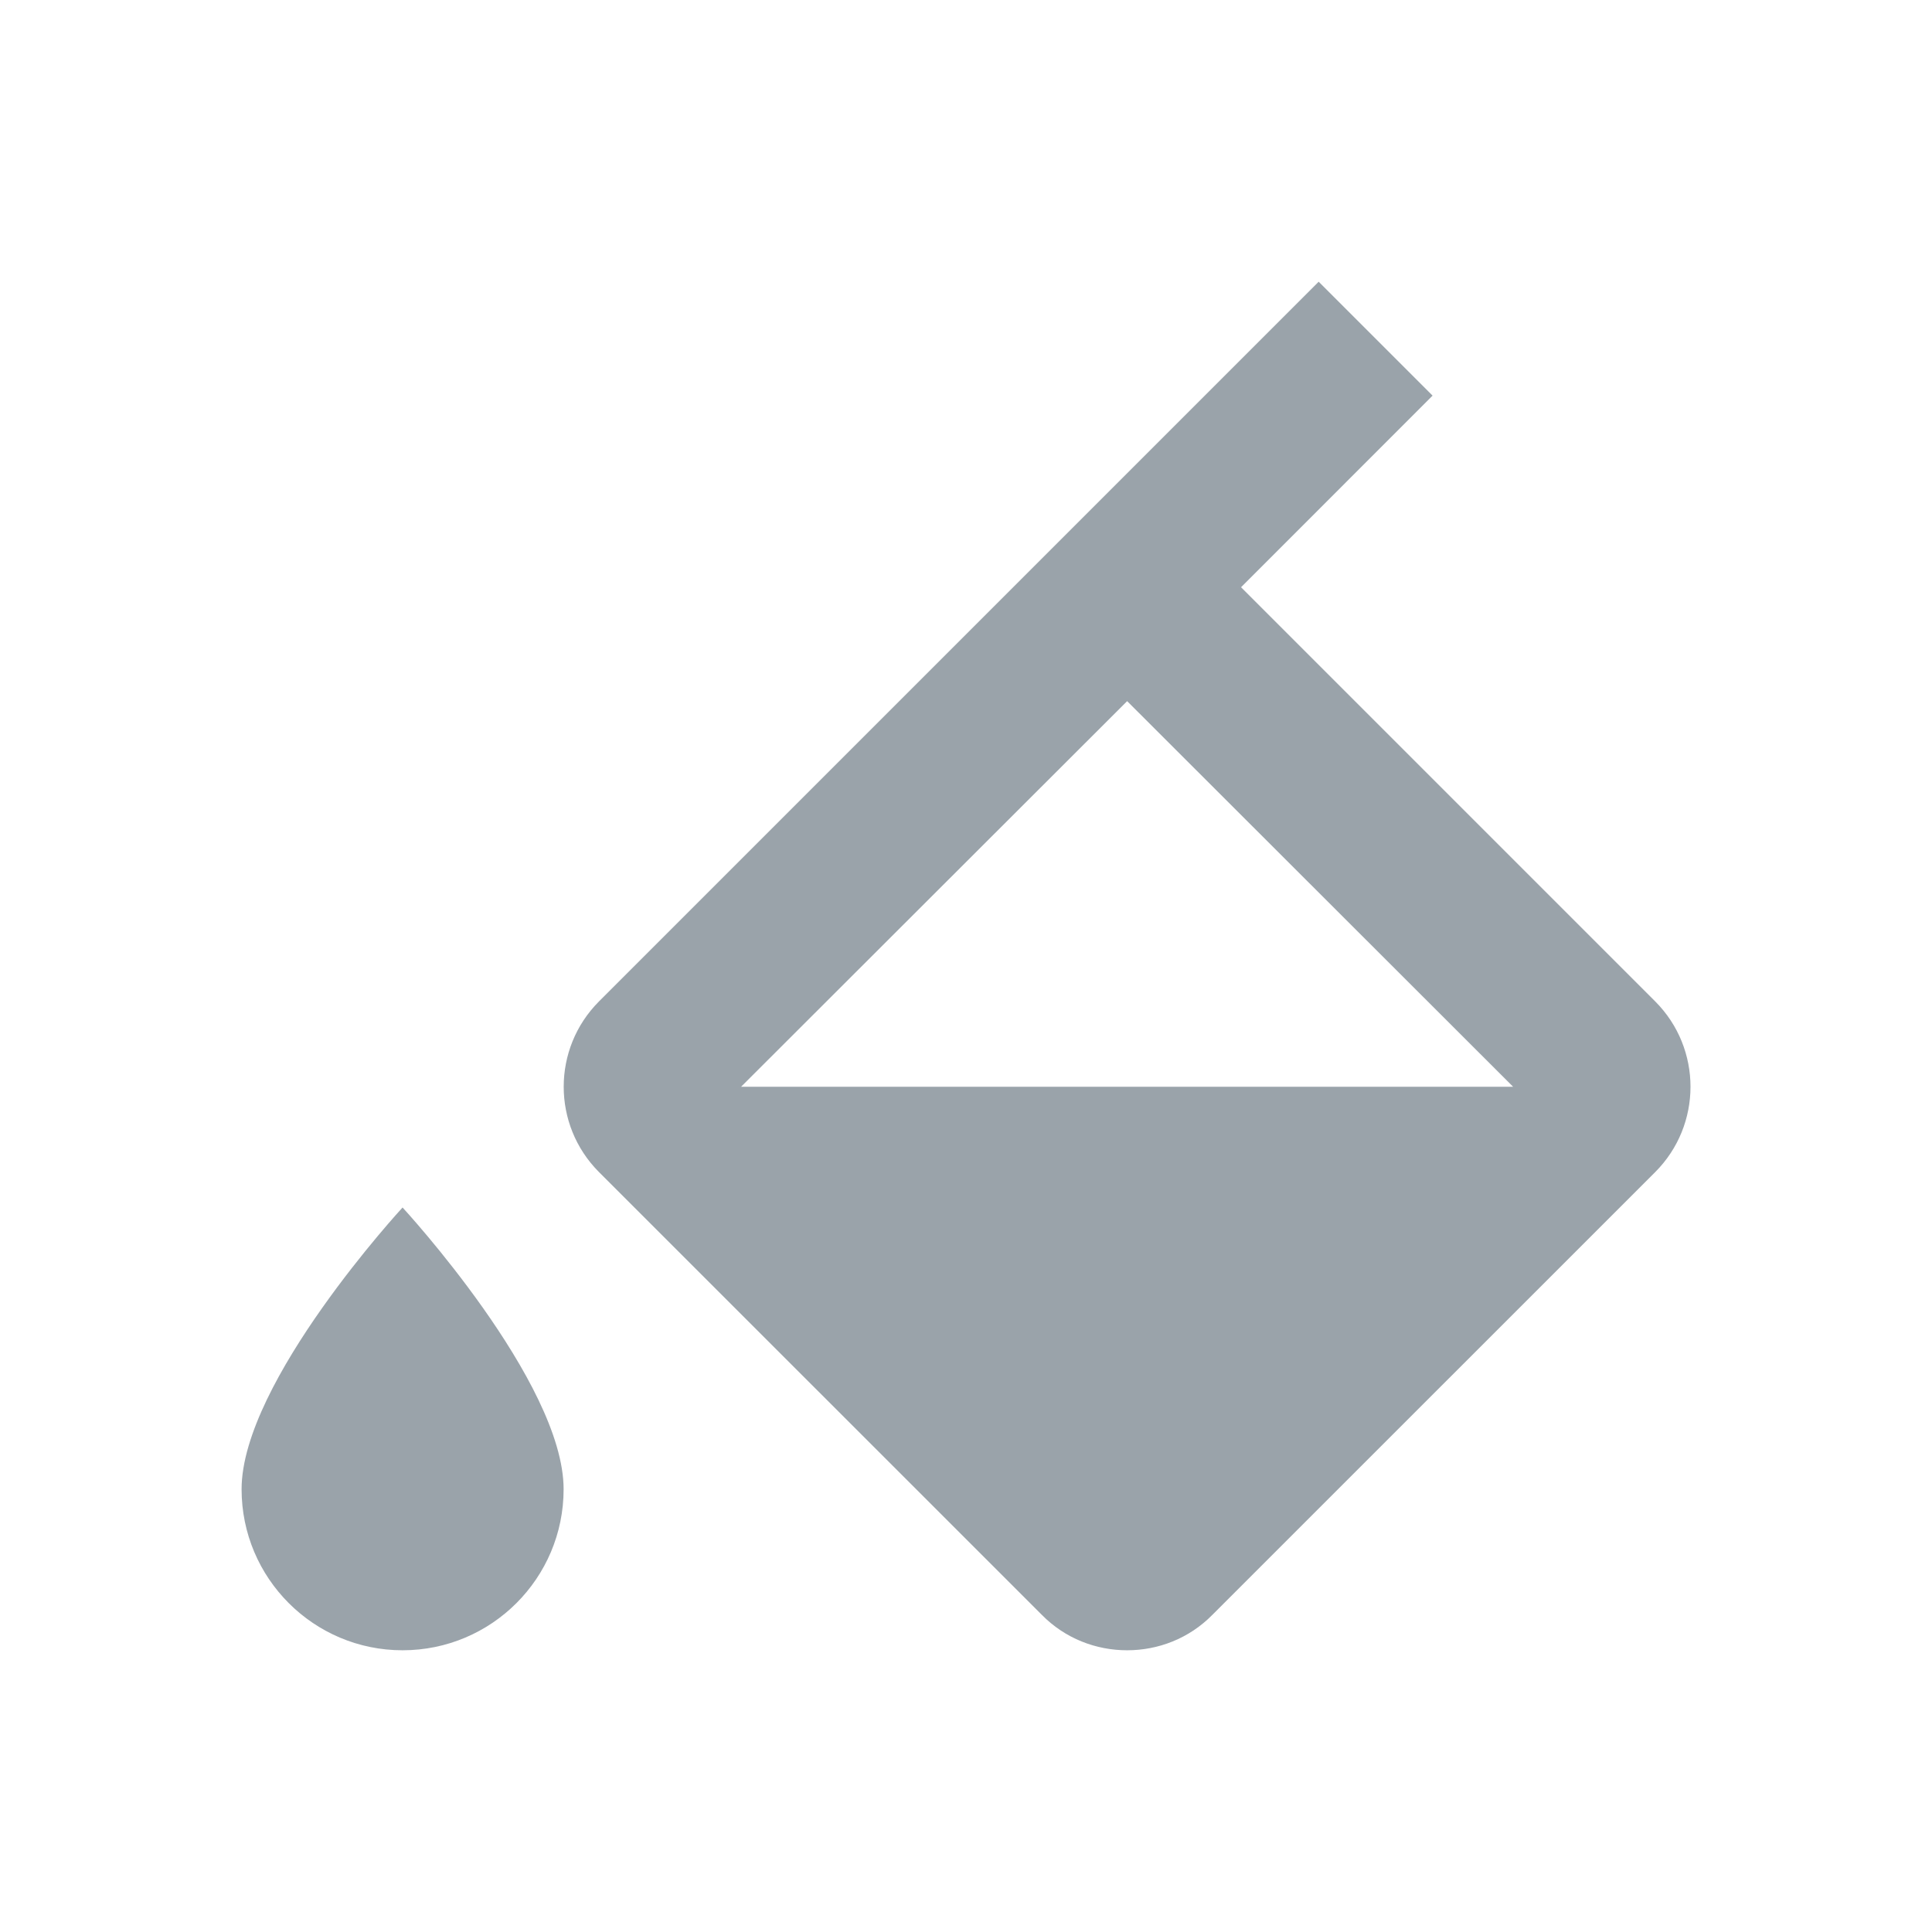 <svg width="22" height="22" viewBox="0 0 22 22" fill="none" xmlns="http://www.w3.org/2000/svg">
<path d="M6.821 11.403L15.016 3.208L16.313 4.505L14.132 6.687L18.848 11.403C19.384 11.94 19.384 12.81 18.848 13.347L13.806 18.388C13.54 18.659 13.187 18.792 12.835 18.792C12.482 18.792 12.129 18.659 11.863 18.388L6.821 13.347C6.285 12.81 6.285 11.94 6.821 11.403ZM17.23 12.375L12.835 7.984L8.439 12.375H17.23ZM4.584 13.75C4.584 13.75 6.418 15.735 6.418 16.958C6.418 17.971 5.597 18.792 4.584 18.792C3.572 18.792 2.751 17.971 2.751 16.958C2.751 15.735 4.584 13.75 4.584 13.75Z" fill="#374957" fill-opacity="0.5"/>
</svg>
